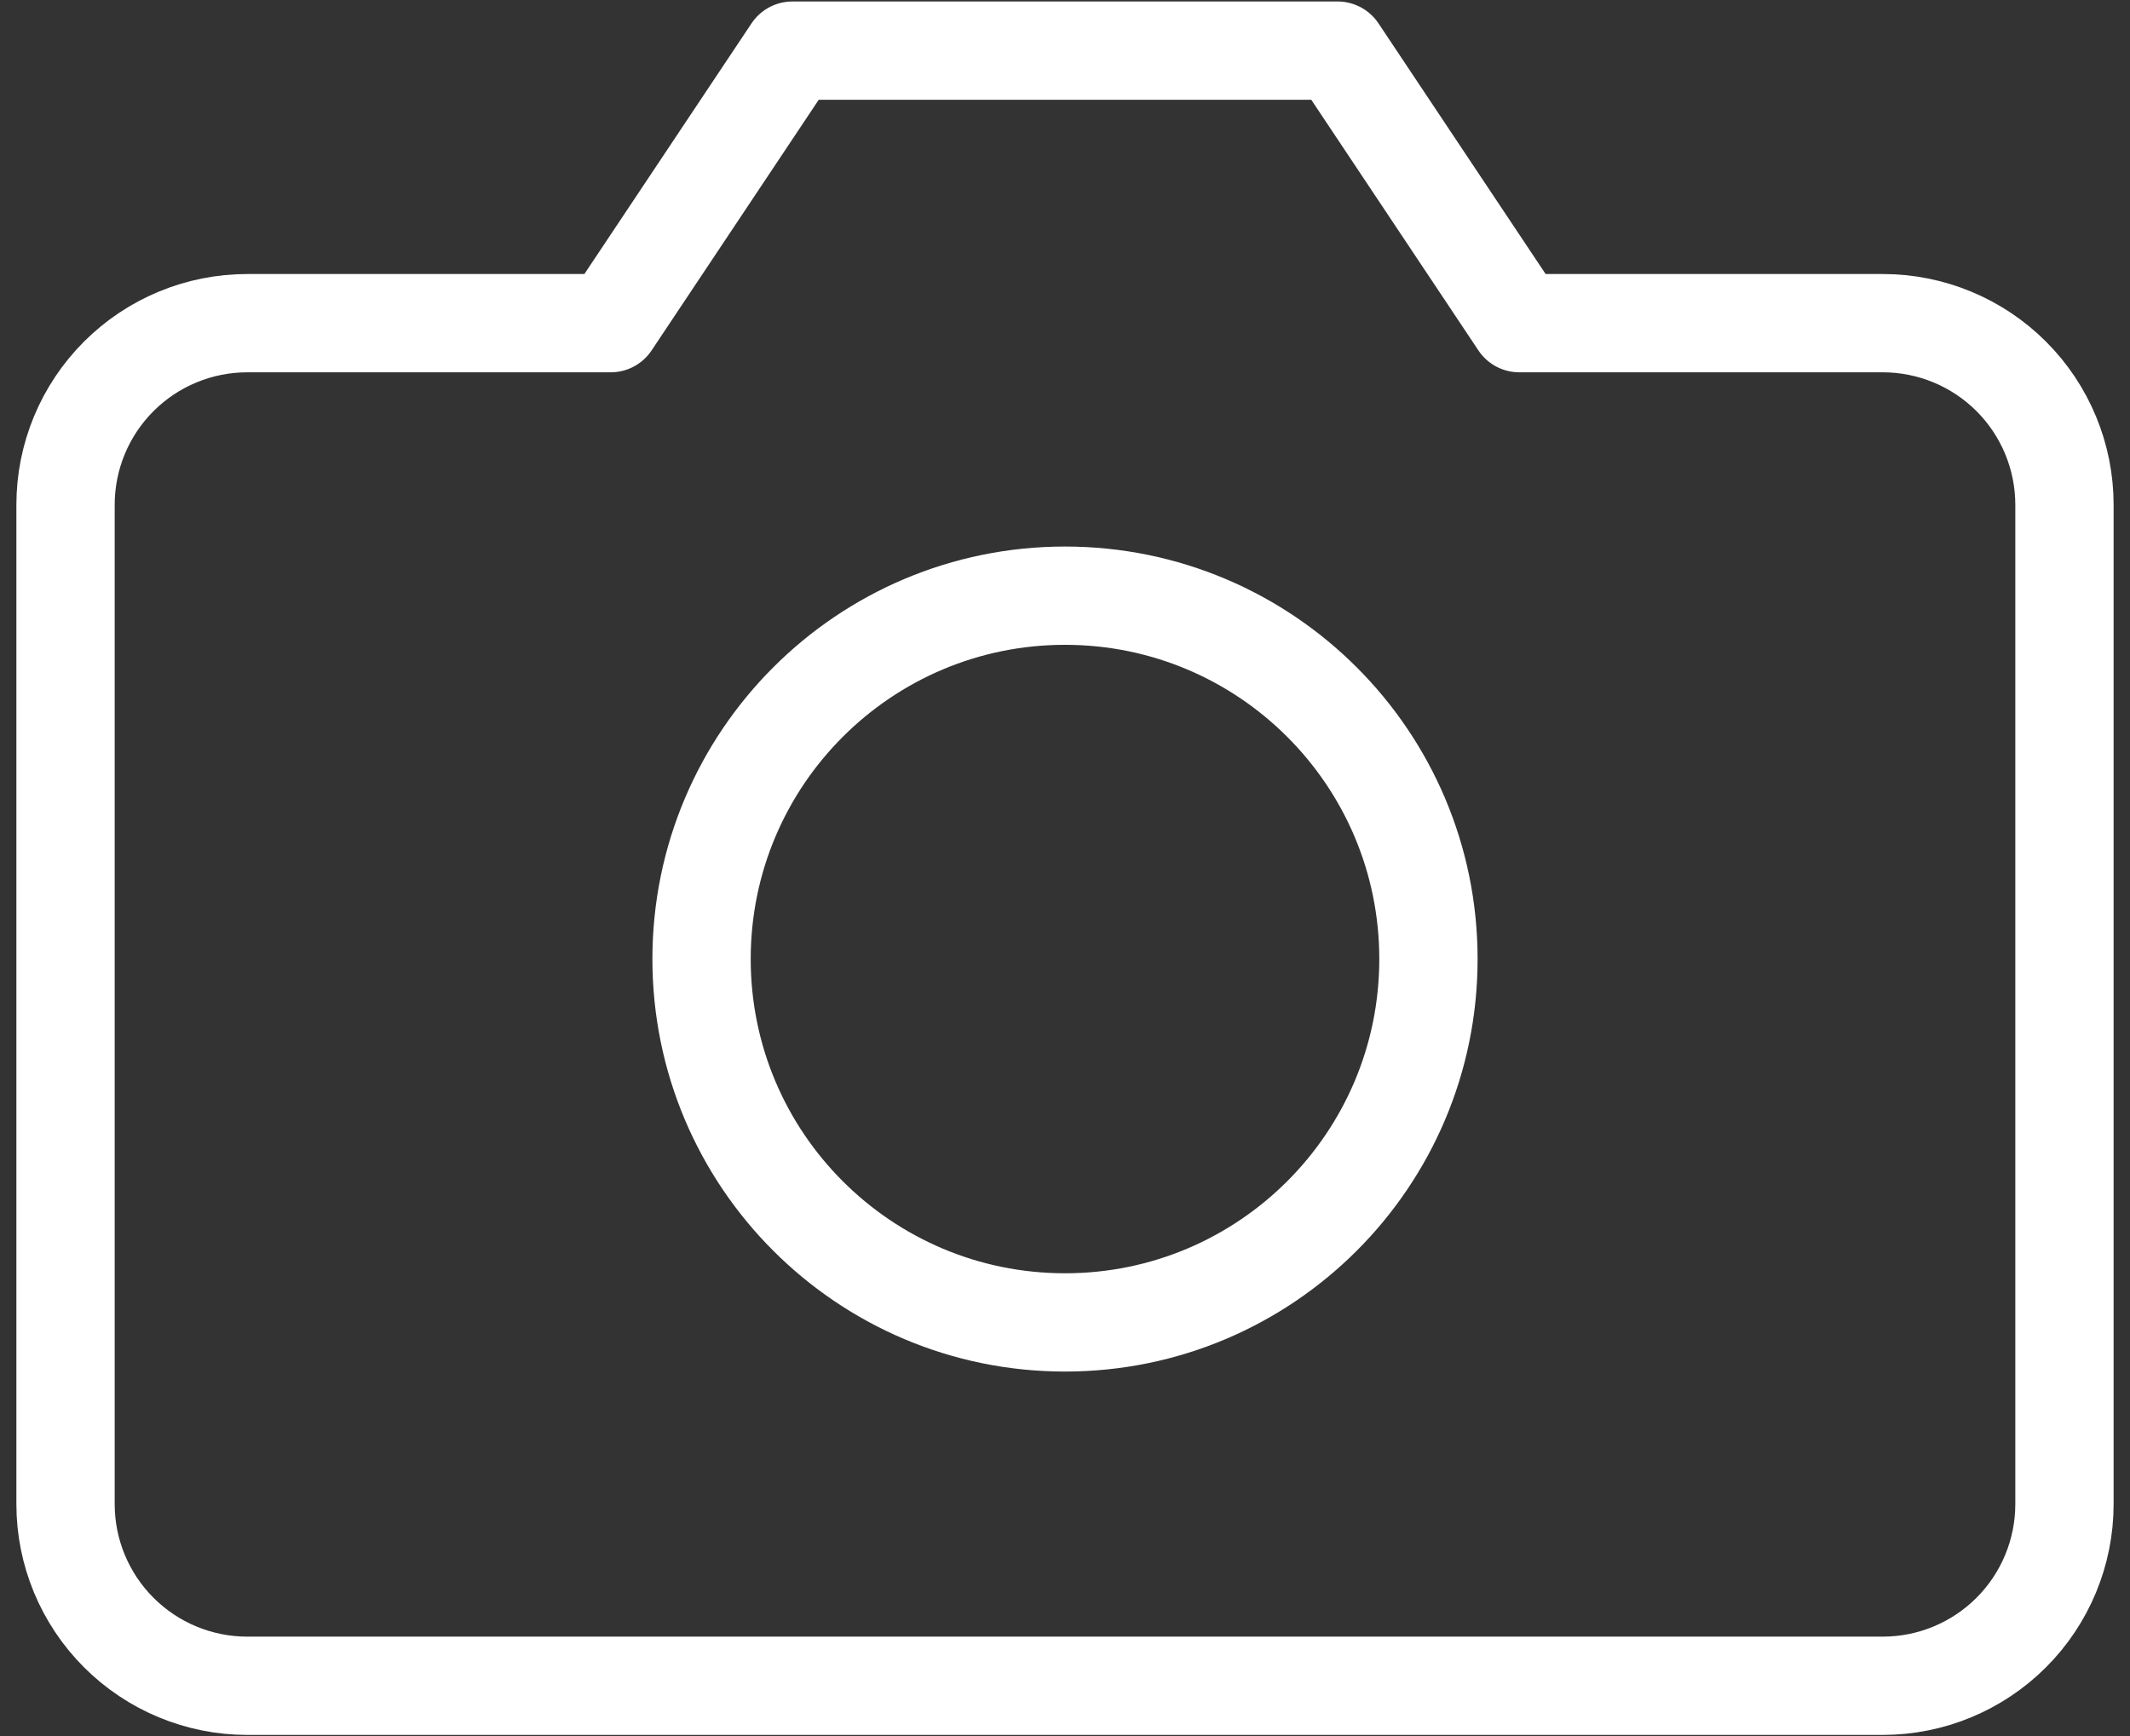 <svg width="65" height="53" viewBox="0 0 65 53" fill="none" xmlns="http://www.w3.org/2000/svg">
<rect x="0" y="0" width="65" height="53" fill="#333333" stroke="none"/>
<path d="M63 45.909C63 47.38 62.416 48.79 61.376 49.83C60.336 50.87 58.925 51.455 57.455 51.455H7.545C6.075 51.455 4.664 50.87 3.624 49.83C2.584 48.79 2 47.38 2 45.909V15.409C2 13.938 2.584 12.528 3.624 11.488C4.664 10.448 6.075 9.864 7.545 9.864H18.636L24.182 1.545H40.818L46.364 9.864H57.455C58.925 9.864 60.336 10.448 61.376 11.488C62.416 12.528 63 13.938 63 15.409V45.909Z" stroke="white" stroke-width="3" stroke-linecap="round" stroke-linejoin="round"/>
<path d="M32.5 40.364C38.625 40.364 43.591 35.398 43.591 29.273C43.591 23.147 38.625 18.182 32.5 18.182C26.375 18.182 21.409 23.147 21.409 29.273C21.409 35.398 26.375 40.364 32.5 40.364Z" stroke="white" stroke-width="3" stroke-linecap="round" stroke-linejoin="round"/>
</svg>
